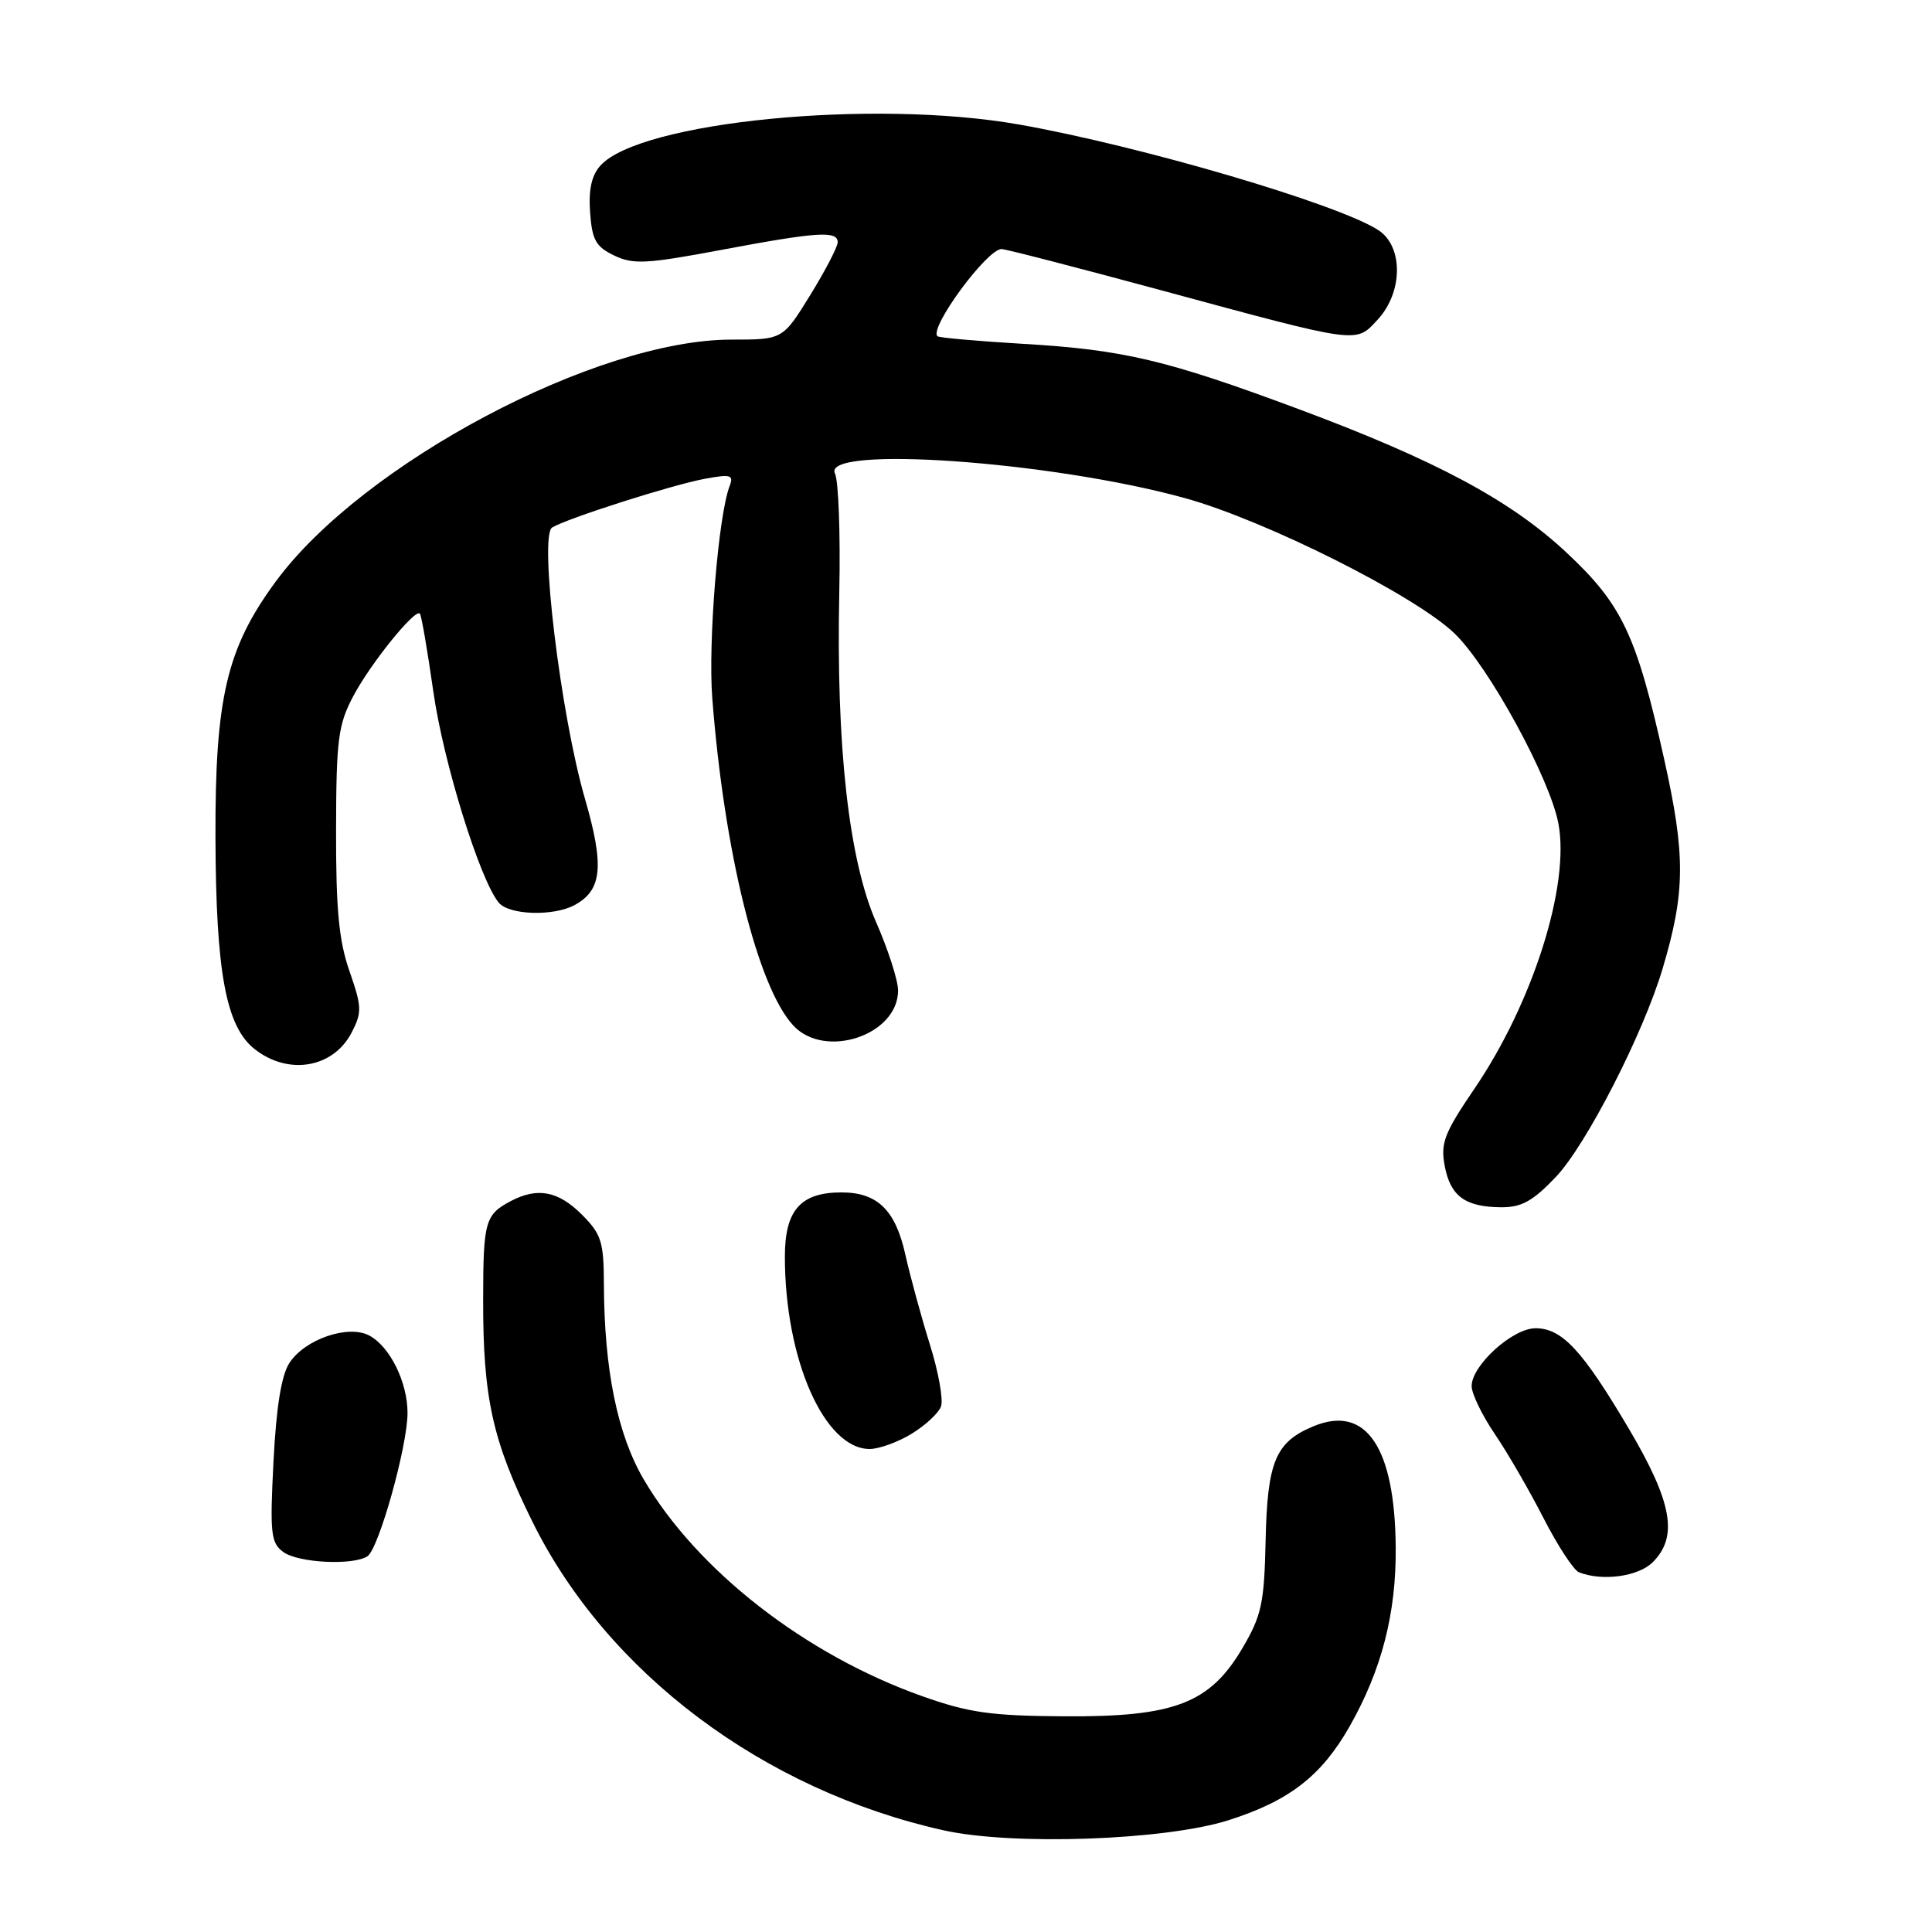 <?xml version="1.0" encoding="UTF-8" standalone="no"?>
<!DOCTYPE svg PUBLIC "-//W3C//DTD SVG 1.1//EN" "http://www.w3.org/Graphics/SVG/1.1/DTD/svg11.dtd" >
<svg xmlns="http://www.w3.org/2000/svg" xmlns:xlink="http://www.w3.org/1999/xlink" version="1.1" viewBox="0 0 256 256">
 <g >
 <path fill="currentColor"
d=" M 162.78 241.19 C 170.83 238.63 175.10 235.32 178.83 228.76 C 183.08 221.27 185.01 213.79 184.94 205.07 C 184.84 191.77 181.01 186.10 174.06 188.98 C 169.01 191.07 167.93 193.64 167.70 204.14 C 167.52 212.43 167.17 214.06 164.65 218.35 C 160.32 225.72 155.63 227.52 141.00 227.42 C 131.29 227.36 128.36 226.94 122.19 224.75 C 106.71 219.26 92.36 208.08 85.28 196.00 C 81.81 190.06 80.06 181.47 80.02 170.17 C 80.00 164.53 79.69 163.53 77.08 160.92 C 73.96 157.81 71.22 157.29 67.68 159.15 C 64.29 160.94 64.03 161.85 64.02 172.11 C 63.99 185.24 65.26 190.95 70.56 201.66 C 80.47 221.67 101.14 237.19 125.00 242.52 C 134.16 244.57 154.37 243.86 162.78 241.19 Z  M 219.00 207.00 C 222.40 203.60 221.58 199.05 215.84 189.33 C 209.69 178.92 206.98 176.00 203.47 176.00 C 200.42 176.00 195.00 180.92 195.00 183.67 C 195.01 184.68 196.38 187.53 198.06 190.00 C 199.74 192.47 202.65 197.49 204.52 201.15 C 206.40 204.82 208.51 208.04 209.21 208.33 C 212.28 209.56 217.09 208.91 219.00 207.00 Z  M 48.68 206.22 C 50.18 205.26 54.00 191.62 54.00 187.22 C 54.00 183.15 51.67 178.43 48.94 176.97 C 46.16 175.48 40.42 177.44 38.36 180.58 C 37.29 182.20 36.61 186.40 36.24 193.64 C 35.75 203.22 35.89 204.44 37.54 205.65 C 39.51 207.09 46.73 207.46 48.68 206.22 Z  M 120.78 189.99 C 122.59 188.89 124.34 187.27 124.68 186.39 C 125.02 185.51 124.36 181.80 123.21 178.14 C 122.07 174.49 120.61 169.13 119.96 166.23 C 118.65 160.33 116.26 158.00 111.50 158.00 C 106.08 158.00 104.00 160.36 104.00 166.51 C 104.00 180.13 109.24 192.01 115.25 192.00 C 116.49 191.99 118.98 191.09 120.78 189.99 Z  M 206.14 155.97 C 210.18 151.73 217.74 136.97 220.31 128.33 C 223.33 118.17 223.36 113.35 220.49 100.50 C 216.83 84.09 214.94 80.11 207.56 73.21 C 200.15 66.28 190.21 60.96 172.00 54.18 C 154.56 47.69 148.87 46.34 135.54 45.56 C 129.51 45.20 124.41 44.75 124.21 44.55 C 123.10 43.44 130.78 33.00 132.71 33.00 C 133.25 33.00 142.64 35.43 153.59 38.39 C 180.39 45.65 179.59 45.54 182.56 42.34 C 185.90 38.73 185.96 32.67 182.66 30.51 C 177.38 27.05 151.15 19.34 134.98 16.49 C 115.65 13.09 84.82 16.12 79.56 21.94 C 78.39 23.23 77.97 25.13 78.19 28.14 C 78.45 31.80 78.96 32.70 81.39 33.86 C 83.91 35.07 85.69 34.97 95.54 33.12 C 108.31 30.72 111.00 30.54 111.00 32.10 C 111.00 32.70 109.36 35.85 107.36 39.10 C 103.72 45.00 103.72 45.00 96.91 45.00 C 79.00 45.00 48.04 61.43 36.55 77.04 C 30.04 85.88 28.49 92.46 28.55 111.00 C 28.61 128.84 29.94 136.02 33.74 139.01 C 38.22 142.54 44.16 141.52 46.60 136.81 C 47.98 134.14 47.95 133.40 46.31 128.69 C 44.90 124.65 44.51 120.50 44.53 110.00 C 44.55 98.01 44.81 96.03 46.79 92.28 C 49.06 87.97 54.97 80.64 55.63 81.30 C 55.84 81.50 56.63 86.13 57.41 91.58 C 58.73 100.95 63.58 116.58 66.09 119.61 C 67.46 121.25 73.30 121.44 76.11 119.94 C 79.79 117.97 80.10 114.77 77.50 105.80 C 74.29 94.73 71.41 70.98 73.16 69.90 C 75.11 68.70 89.06 64.24 93.41 63.44 C 96.83 62.81 97.24 62.93 96.68 64.40 C 95.18 68.29 93.81 85.09 94.38 92.50 C 95.95 112.87 100.39 130.82 105.12 135.89 C 109.31 140.40 119.00 137.16 119.00 131.24 C 119.00 129.92 117.69 125.83 116.08 122.17 C 112.46 113.89 110.78 98.82 111.21 78.48 C 111.37 70.79 111.11 63.71 110.64 62.75 C 108.79 58.97 139.25 61.10 157.00 66.00 C 167.71 68.96 187.59 78.94 192.77 83.97 C 197.31 88.38 205.38 103.16 206.50 109.14 C 208.04 117.33 203.11 132.89 195.37 144.26 C 191.38 150.12 190.86 151.47 191.43 154.48 C 192.18 158.49 194.13 159.93 198.90 159.97 C 201.60 159.99 203.11 159.16 206.14 155.97 Z "/>
</g>
</svg>